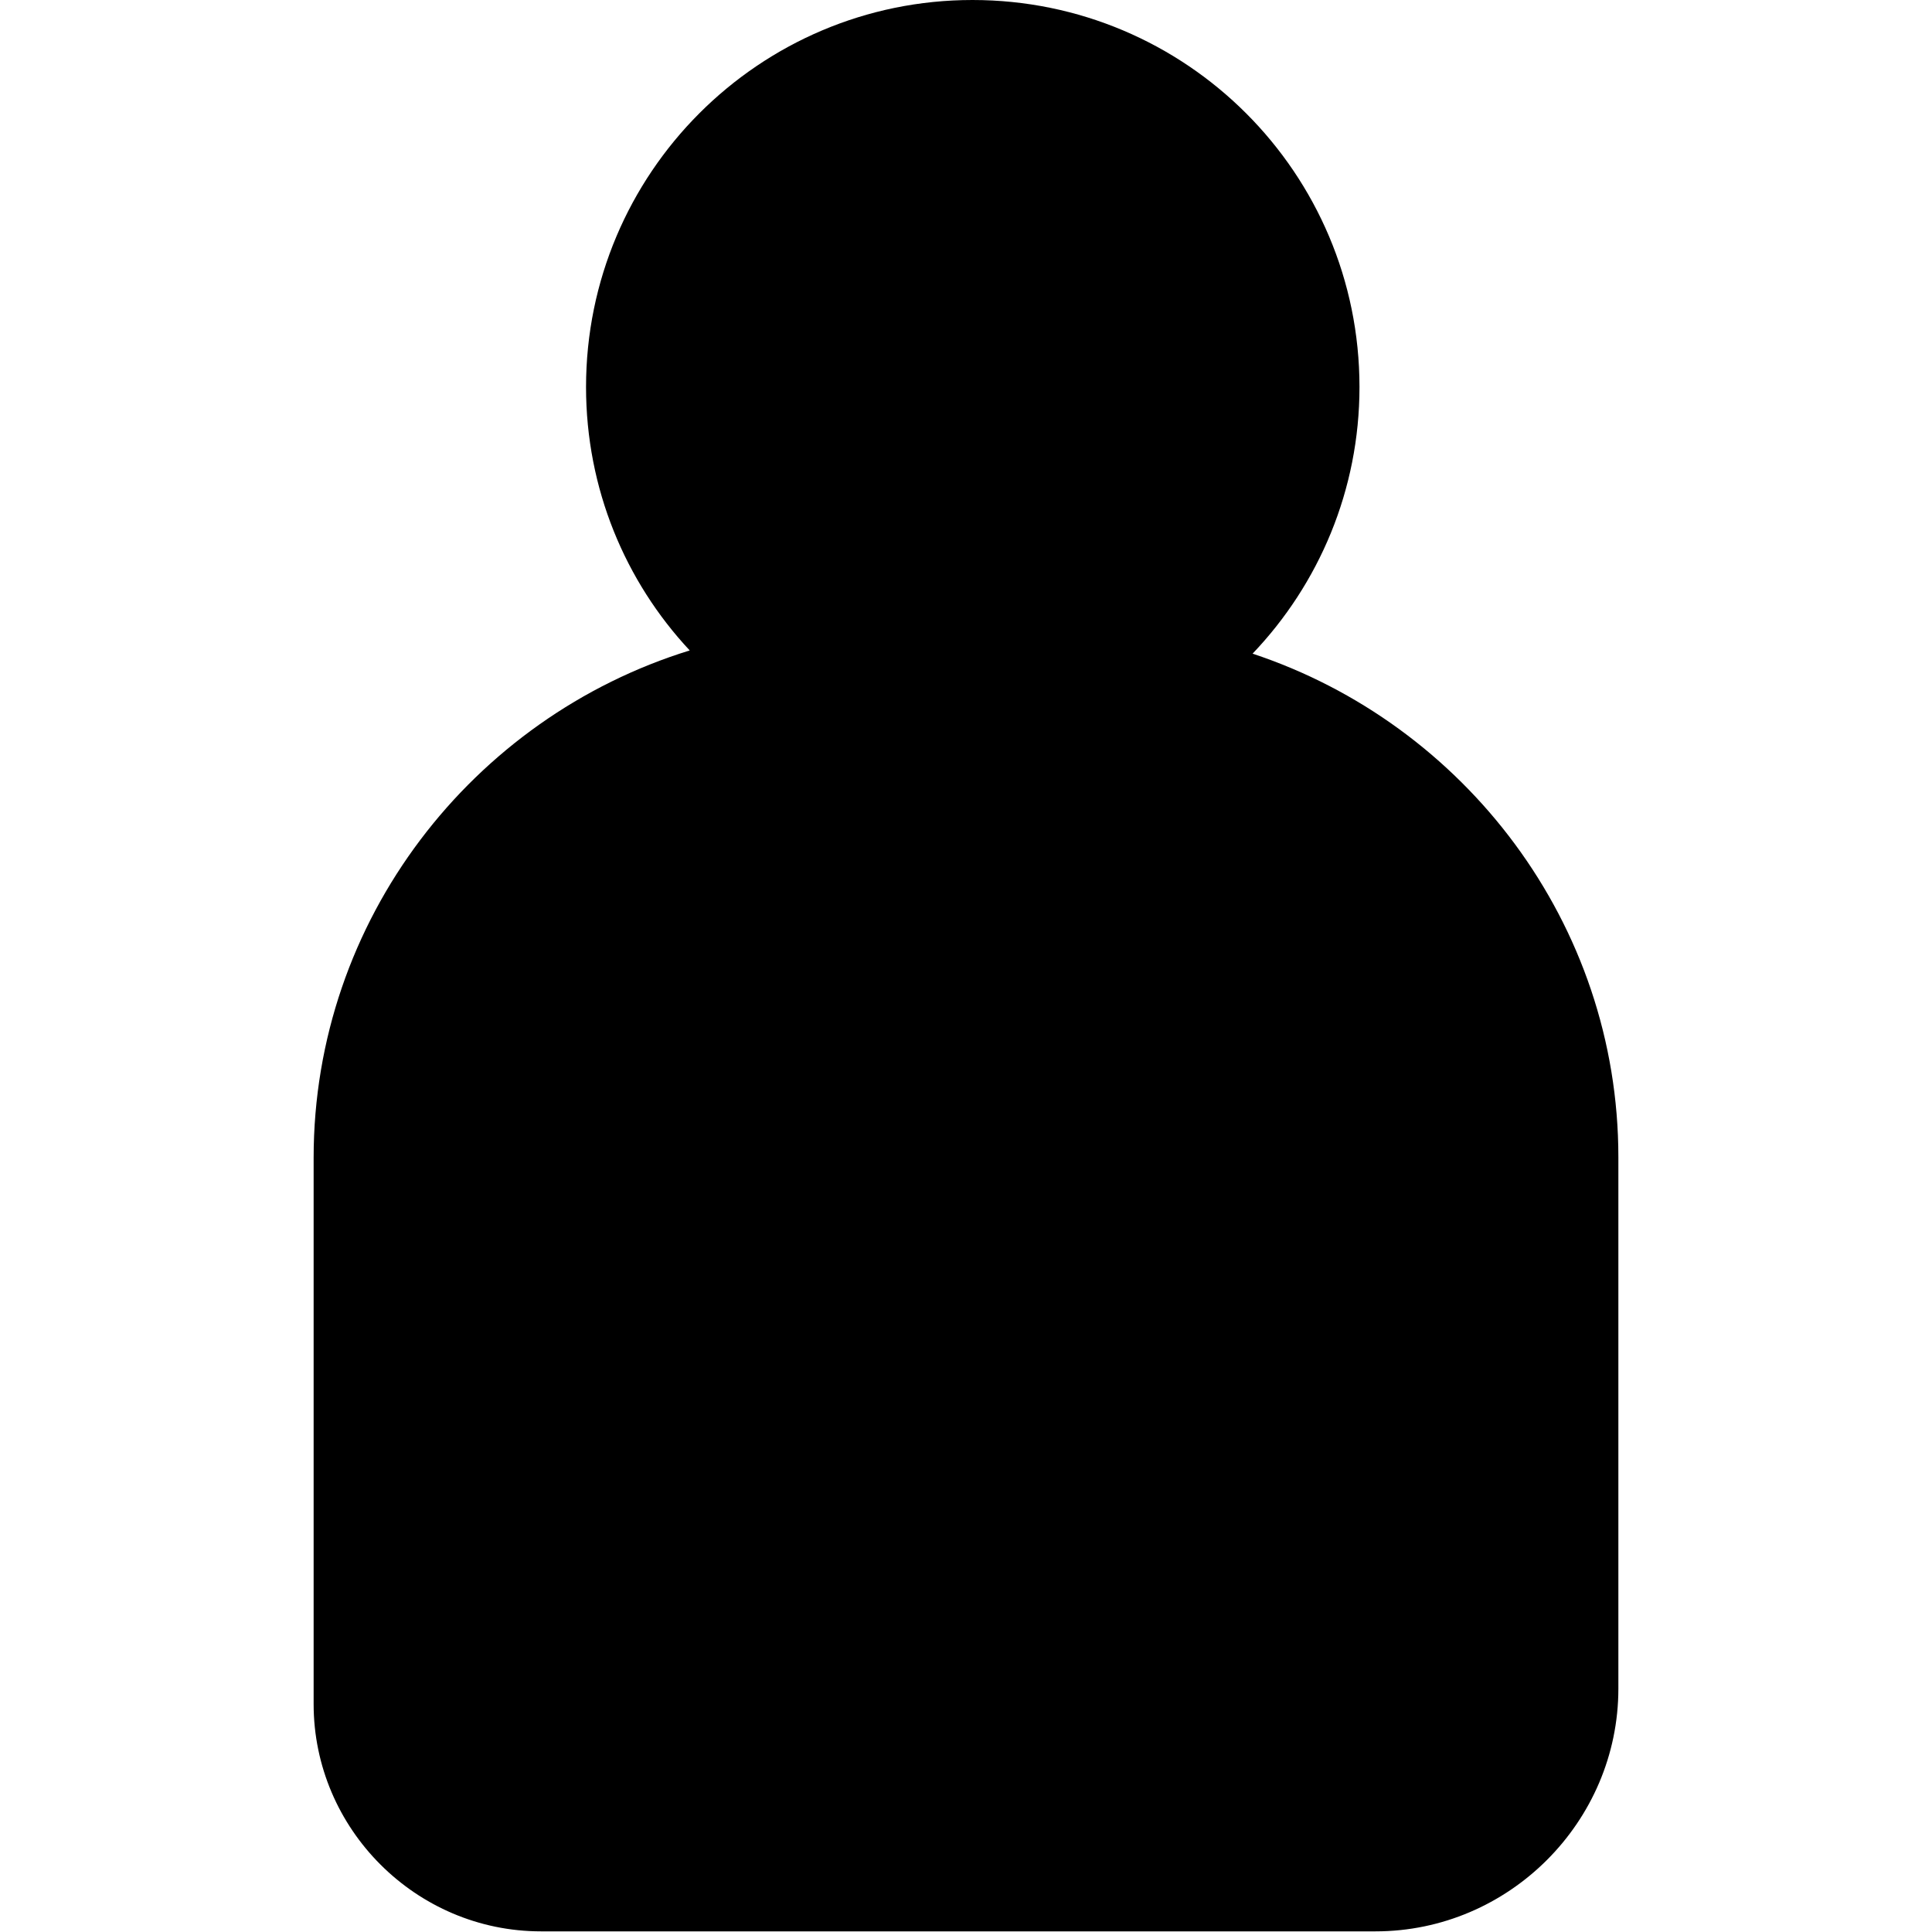 <svg version="1.1" xmlns="http://www.w3.org/2000/svg" xmlns:xlink="http://www.w3.org/1999/xlink" viewBox="0 0 300 300" xml:space="preserve"><path class="st0" d="M194.5,101.5c10.3-10.8,16.6-25.4,16.6-41.4C211.1,26.9,184.2,0,151,0C117.9,0,91,26.9,91,60.1 c0,15.8,6.1,30.2,16.1,40.9c-33.7,10.4-58.4,41.8-58.4,78.8v84.8c0,19.4,15.9,35.3,35.3,35.3h129.6c20.7,0,37.7-17,37.7-37.7v-82.5 C251.3,143.4,227.4,112.4,194.5,101.5z"/></svg>